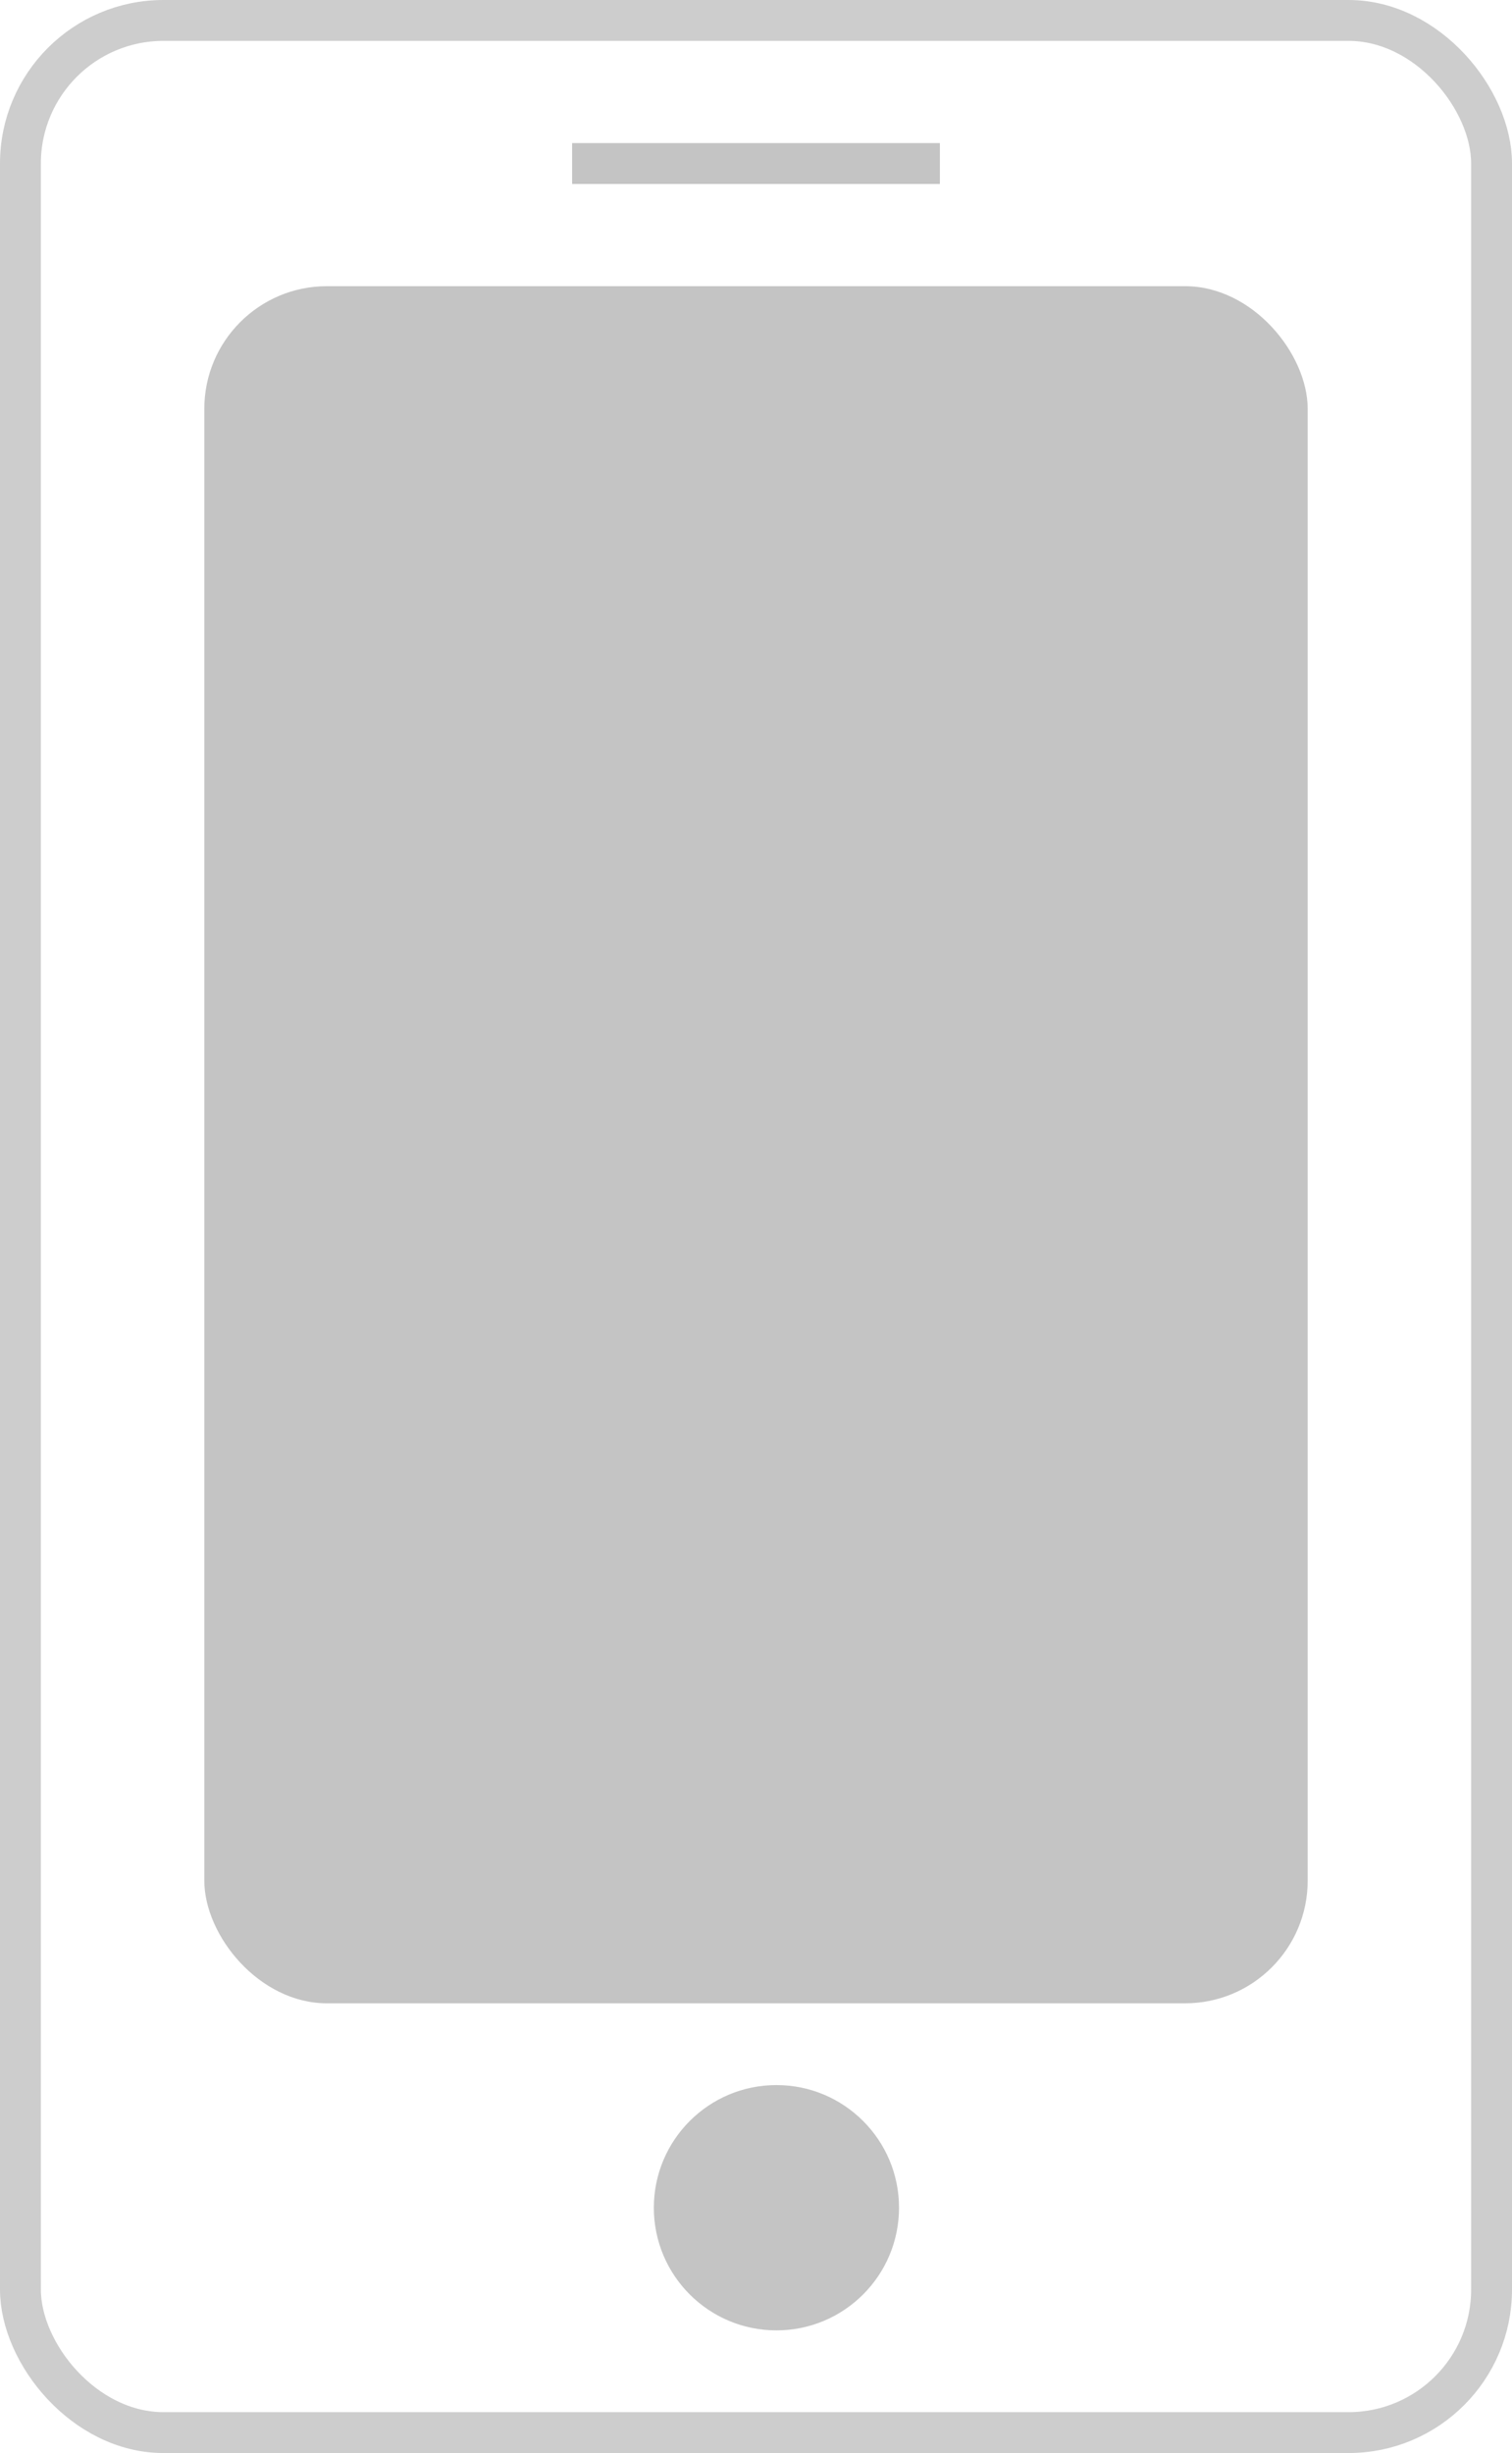 <svg width="37" height="60" viewBox="0 0 37 60" fill="none" xmlns="http://www.w3.org/2000/svg">
<rect x="0.5" y="0.5" width="36" height="59" rx="3.5" stroke="#CDCDCD"/>
<rect x="5" y="7" width="27" height="42" rx="3" fill="#C4C4C4"/>
<circle cx="19" cy="54" r="3" fill="#C4C4C4"/>
<path d="M14 4H23" stroke="#C4C4C4"/>
</svg>
